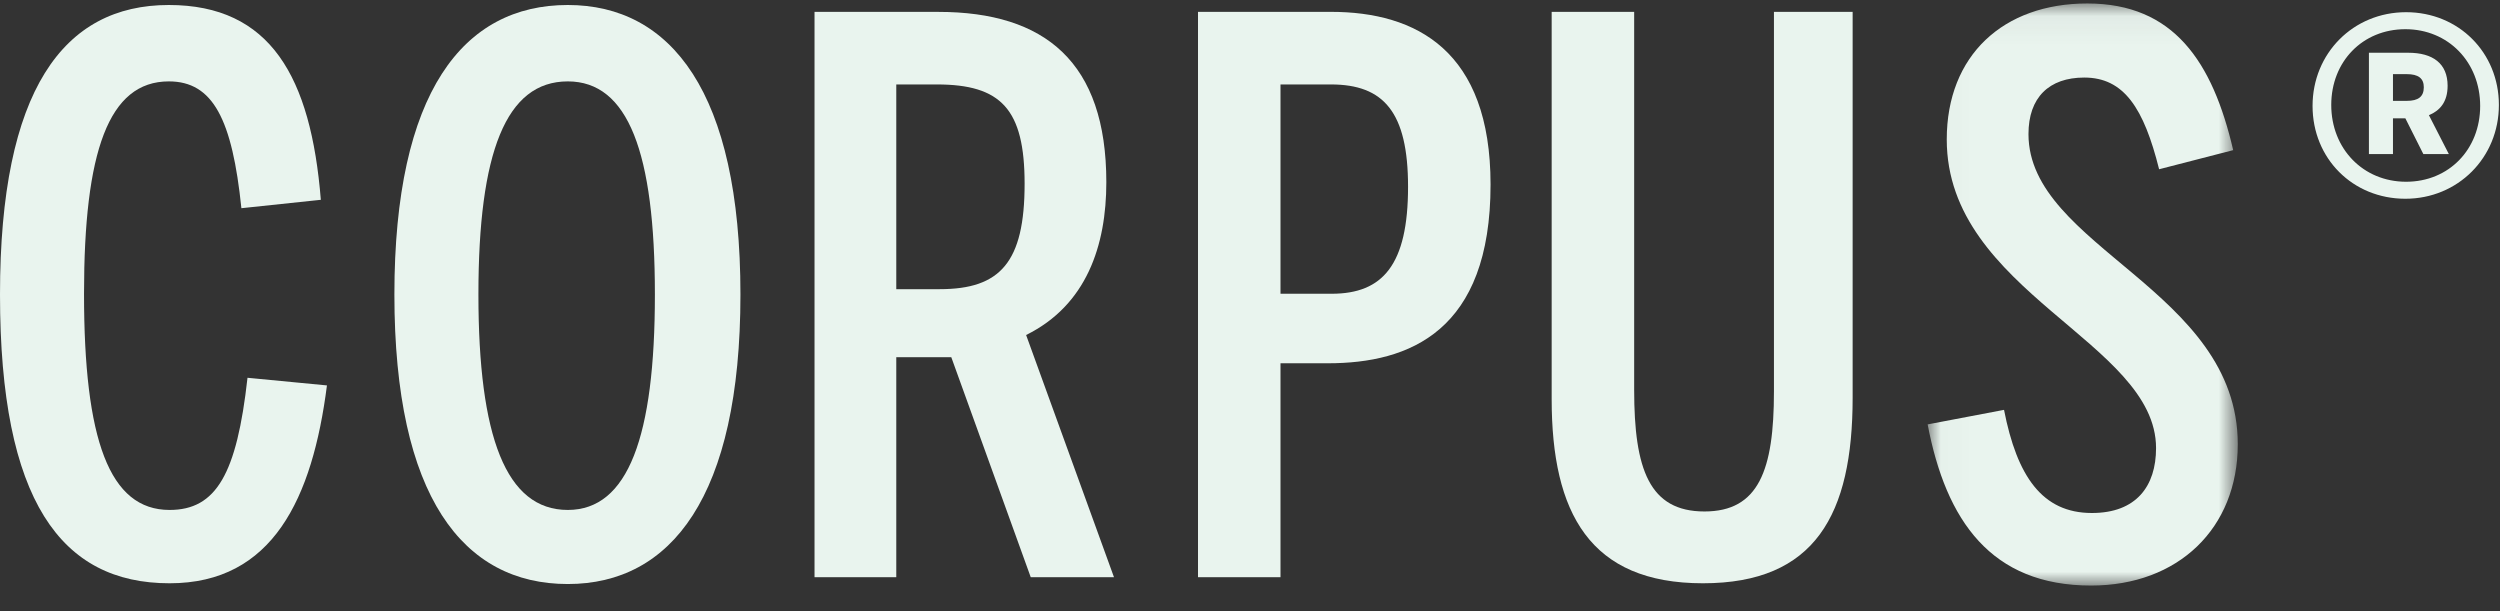 <?xml version="1.0" encoding="UTF-8"?>
<svg width="90px" height="22px" viewBox="0 0 90 22" version="1.1" xmlns="http://www.w3.org/2000/svg" xmlns:xlink="http://www.w3.org/1999/xlink">
    <rect x="0" y="0" width="90" height="22" fill="#333333" stroke="none"/>
    <!-- Generator: Sketch 48.2 (47327) - http://www.bohemiancoding.com/sketch -->
    <title>Logo + Menu</title>
    <desc>Created with Sketch.</desc>
    <defs>
        <polygon id="path-1" points="11.185 21 0.02 21 0.02 0.045 11.185 0.045"></polygon>
    </defs>
    <g id="Light-Green-Logo-+-Menu" stroke="none" stroke-width="1" fill="none" fill-rule="evenodd" transform="translate(-20, -20)">
        <g id="Logo-+-Menu">
            <g transform="translate(20, 20)" id="Page-1">
                <g>
                    <path d="M0,10.603 C0,3.233 2.283,0.18 6.078,0.18 C9.735,0.18 11.193,2.765 11.55,7.193 L8.69,7.495 C8.36,4.305 7.673,2.93 6.078,2.93 C3.905,2.93 3.025,5.46 3.025,10.575 C3.025,15.828 3.933,18.358 6.105,18.358 C7.783,18.358 8.525,17.065 8.91,13.6 L11.77,13.875 C11.248,17.945 9.818,20.998 6.105,20.998 C2.2,20.998 0,18.028 0,10.603" id="Fill-1" fill="#E9F4EE"></path>
                    <path d="M23.576,10.603 C23.576,5.488 22.613,2.93 20.441,2.93 C18.213,2.93 17.223,5.488 17.223,10.603 C17.223,15.718 18.213,18.358 20.441,18.358 C22.613,18.358 23.576,15.718 23.576,10.603 M14.198,10.603 C14.198,3.315 16.673,0.18 20.441,0.18 C24.153,0.18 26.656,3.315 26.656,10.603 C26.656,17.89 24.153,21.025 20.441,21.025 C16.673,21.025 14.198,17.89 14.198,10.603" id="Fill-3" fill="#E9F4EE"></path>
                    <path d="M33.833,10.41 C36.006,10.41 36.886,9.448 36.886,6.615 C36.886,3.92 36.033,3.04 33.723,3.04 L32.266,3.04 L32.266,10.41 L33.833,10.41 Z M40.103,20.778 L37.106,20.778 L34.246,12.858 L32.266,12.858 L32.266,20.778 L29.323,20.778 L29.323,0.428 L33.778,0.428 C37.628,0.428 39.828,2.242 39.828,6.56 C39.828,8.843 39.113,10.988 36.94,12.06 L40.103,20.778 Z" id="Fill-5" fill="#E9F4EE"></path>
                    <path d="M47.94,10.575 C49.783,10.575 50.69,9.53 50.69,6.725 C50.69,4.03 49.81,3.04 47.913,3.04 L46.098,3.04 L46.098,10.575 L47.94,10.575 Z M43.128,0.427 L47.913,0.427 C50.993,0.427 53.66,1.83 53.66,6.643 C53.66,11.922 50.745,13.078 47.803,13.078 L46.098,13.078 L46.098,20.778 L43.128,20.778 L43.128,0.427 Z" id="Fill-7" fill="#E9F4EE"></path>
                    <path d="M55.86,14.37 L55.86,0.428 L58.83,0.428 L58.83,14.04 C58.83,16.9 59.38,18.413 61.36,18.413 C63.312,18.413 63.862,16.928 63.862,14.095 L63.862,0.428 L66.695,0.428 L66.695,14.315 C66.695,18.523 65.347,20.998 61.305,20.998 C57.235,20.998 55.86,18.468 55.86,14.37" id="Fill-9" fill="#E9F4EE"></path>
                    <g id="Group-13" transform="translate(69.375, 0.08)">
                        <mask id="mask-2" fill="white">
                            <use xlink:href="#path-1"></use>
                        </mask>
                        <g id="Clip-12"></g>
                        <path d="M0.02,15.198 L2.77,14.675 C3.238,17.068 4.145,18.388 5.933,18.388 C7.528,18.388 8.243,17.425 8.243,16.05 C8.243,12.227 0.708,10.44 0.708,4.94 C0.708,1.915 2.743,0.045 5.768,0.045 C8.875,0.045 10.278,2.135 11.02,5.325 L8.353,6.013 C7.803,3.812 7.088,2.712 5.658,2.712 C4.393,2.712 3.65,3.427 3.65,4.747 C3.65,8.817 11.185,10.357 11.185,15.913 C11.185,18.938 9.04,21 5.905,21 C2.303,21 0.68,18.663 0.02,15.198" id="Fill-11" fill="#E9F4EE" mask="url(#mask-2)"></path>
                    </g>
                    <g id="Group-16" transform="translate(83.25, 0.33)" fill="#E9F4EE">
                        <path d="M3.395,3.301 C3.806,3.301 4.007,3.152 4.007,2.811 C4.007,2.487 3.806,2.339 3.395,2.339 L2.897,2.339 L2.897,3.301 L3.395,3.301 Z M2.031,1.569 L3.448,1.569 C4.331,1.569 4.864,1.954 4.864,2.758 C4.864,3.336 4.593,3.65 4.191,3.817 L4.908,5.216 L3.99,5.216 L3.343,3.93 L2.897,3.93 L2.897,5.216 L2.031,5.216 L2.031,1.569 Z M6.036,3.484 C6.036,1.91 4.891,0.721 3.343,0.721 C1.804,0.721 0.675,1.884 0.675,3.449 C0.675,5.023 1.821,6.213 3.369,6.213 C4.908,6.213 6.036,5.05 6.036,3.484 Z M0.002,3.484 C0.002,1.587 1.471,0.109 3.369,0.109 C5.258,0.109 6.71,1.56 6.71,3.449 C6.71,5.347 5.232,6.825 3.343,6.825 C1.445,6.825 0.002,5.373 0.002,3.484 Z" id="Fill-14"></path>
                    </g>
                </g>
            </g>
        </g>
    </g>
</svg>